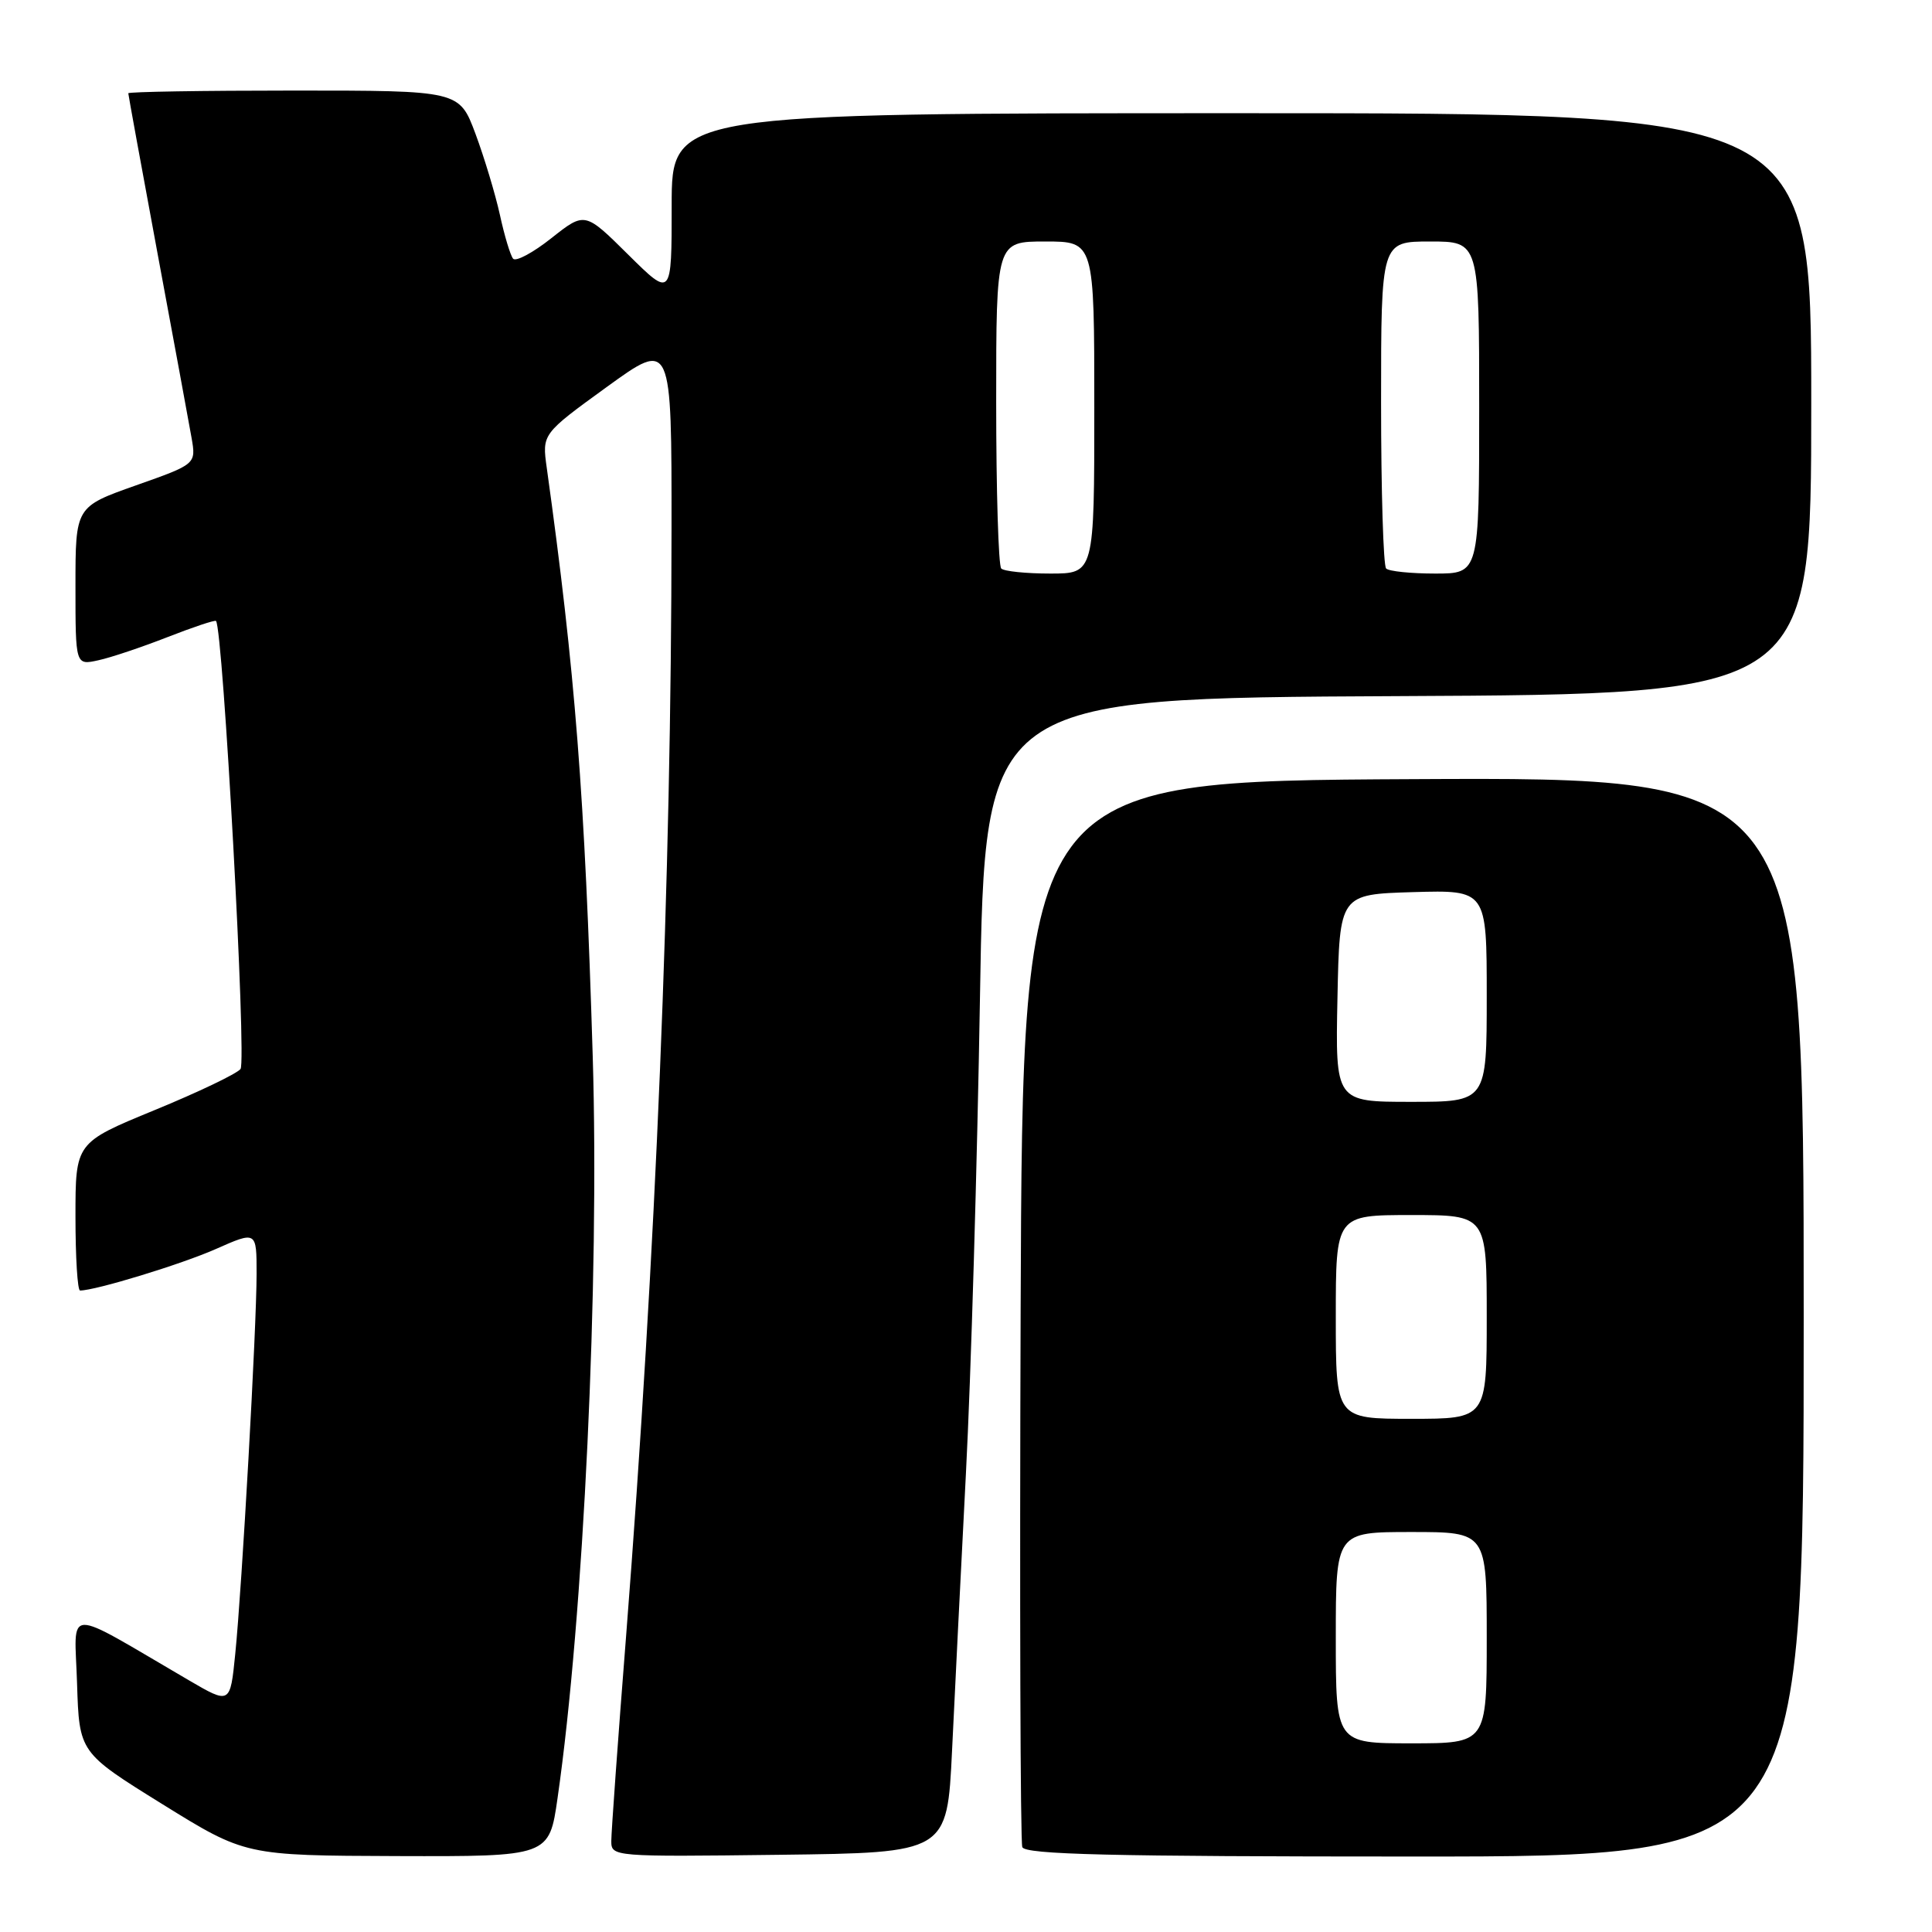 <?xml version="1.0" encoding="UTF-8" standalone="no"?>
<!DOCTYPE svg PUBLIC "-//W3C//DTD SVG 1.1//EN" "http://www.w3.org/Graphics/SVG/1.1/DTD/svg11.dtd" >
<svg xmlns="http://www.w3.org/2000/svg" xmlns:xlink="http://www.w3.org/1999/xlink" version="1.1" viewBox="0 0 256 256">
 <g >
 <path fill="currentColor"
d=" M 73.88 238.25 C 77.33 214.31 79.44 169.73 78.54 140.00 C 77.49 105.30 76.22 89.07 72.45 62.00 C 71.82 57.50 71.82 57.50 80.41 51.27 C 89.00 45.05 89.00 45.05 88.98 70.27 C 88.96 116.56 86.92 166.00 82.97 216.67 C 81.88 230.51 81.00 242.78 81.00 243.94 C 81.00 246.02 81.22 246.04 103.25 245.77 C 125.50 245.50 125.50 245.50 126.15 232.00 C 126.50 224.57 127.33 208.03 127.99 195.24 C 128.66 182.44 129.49 154.09 129.85 132.24 C 130.50 92.50 130.50 92.50 185.25 92.24 C 240.00 91.98 240.00 91.98 240.00 53.49 C 240.00 15.00 240.00 15.00 164.50 15.00 C 89.00 15.00 89.00 15.00 89.00 27.22 C 89.00 39.44 89.00 39.44 83.25 33.75 C 77.50 28.05 77.50 28.05 73.07 31.55 C 70.64 33.48 68.36 34.70 67.99 34.28 C 67.63 33.85 66.84 31.24 66.24 28.47 C 65.63 25.70 64.17 20.87 63.00 17.72 C 60.86 12.00 60.86 12.00 38.93 12.00 C 26.87 12.00 17.00 12.16 17.00 12.36 C 17.00 12.55 18.75 22.12 20.88 33.61 C 23.02 45.10 25.04 56.08 25.38 58.00 C 25.99 61.50 25.99 61.50 18.00 64.32 C 10.00 67.15 10.00 67.15 10.00 77.65 C 10.00 88.16 10.00 88.16 13.03 87.49 C 14.70 87.13 18.82 85.74 22.20 84.42 C 25.58 83.10 28.47 82.13 28.62 82.28 C 29.55 83.21 32.70 140.66 31.87 141.65 C 31.34 142.30 26.20 144.75 20.45 147.11 C 10.00 151.41 10.00 151.41 10.00 161.20 C 10.00 166.59 10.27 171.00 10.61 171.00 C 12.65 171.00 24.01 167.53 28.58 165.51 C 34.00 163.11 34.00 163.11 34.00 168.77 C 34.00 175.87 32.07 210.25 31.17 219.17 C 30.50 225.84 30.50 225.84 25.00 222.63 C 8.19 212.82 9.89 212.77 10.21 223.05 C 10.50 232.22 10.50 232.22 21.50 239.05 C 32.50 245.87 32.50 245.87 52.63 245.94 C 72.77 246.00 72.77 246.00 73.88 238.25 Z  M 239.00 174.49 C 239.00 102.98 239.00 102.98 187.25 103.24 C 135.50 103.50 135.50 103.50 135.24 173.50 C 135.10 212.00 135.20 244.06 135.46 244.75 C 135.83 245.73 147.16 246.00 187.47 246.00 C 239.00 246.00 239.00 246.00 239.00 174.49 Z  M 132.67 75.33 C 132.30 74.97 132.00 65.07 132.00 53.33 C 132.00 32.00 132.00 32.00 138.50 32.00 C 145.00 32.00 145.00 32.00 145.00 54.00 C 145.00 76.00 145.00 76.00 139.17 76.00 C 135.96 76.00 133.03 75.70 132.67 75.33 Z  M 183.67 75.33 C 183.30 74.97 183.00 65.07 183.00 53.33 C 183.00 32.00 183.00 32.00 189.50 32.00 C 196.00 32.00 196.00 32.00 196.00 54.00 C 196.00 76.00 196.00 76.00 190.17 76.00 C 186.96 76.00 184.03 75.70 183.67 75.33 Z  M 177.00 217.00 C 177.00 203.00 177.00 203.00 187.00 203.00 C 197.00 203.00 197.00 203.00 197.00 217.00 C 197.00 231.00 197.00 231.00 187.00 231.00 C 177.00 231.00 177.00 231.00 177.00 217.00 Z  M 177.00 174.50 C 177.00 161.00 177.00 161.00 187.00 161.00 C 197.00 161.00 197.00 161.00 197.00 174.50 C 197.00 188.00 197.00 188.00 187.00 188.00 C 177.00 188.00 177.00 188.00 177.00 174.50 Z  M 177.22 132.25 C 177.50 118.50 177.50 118.50 187.25 118.21 C 197.00 117.93 197.00 117.93 197.00 131.96 C 197.00 146.00 197.00 146.00 186.97 146.00 C 176.94 146.00 176.94 146.00 177.22 132.25 Z "/>
</g>
</svg>